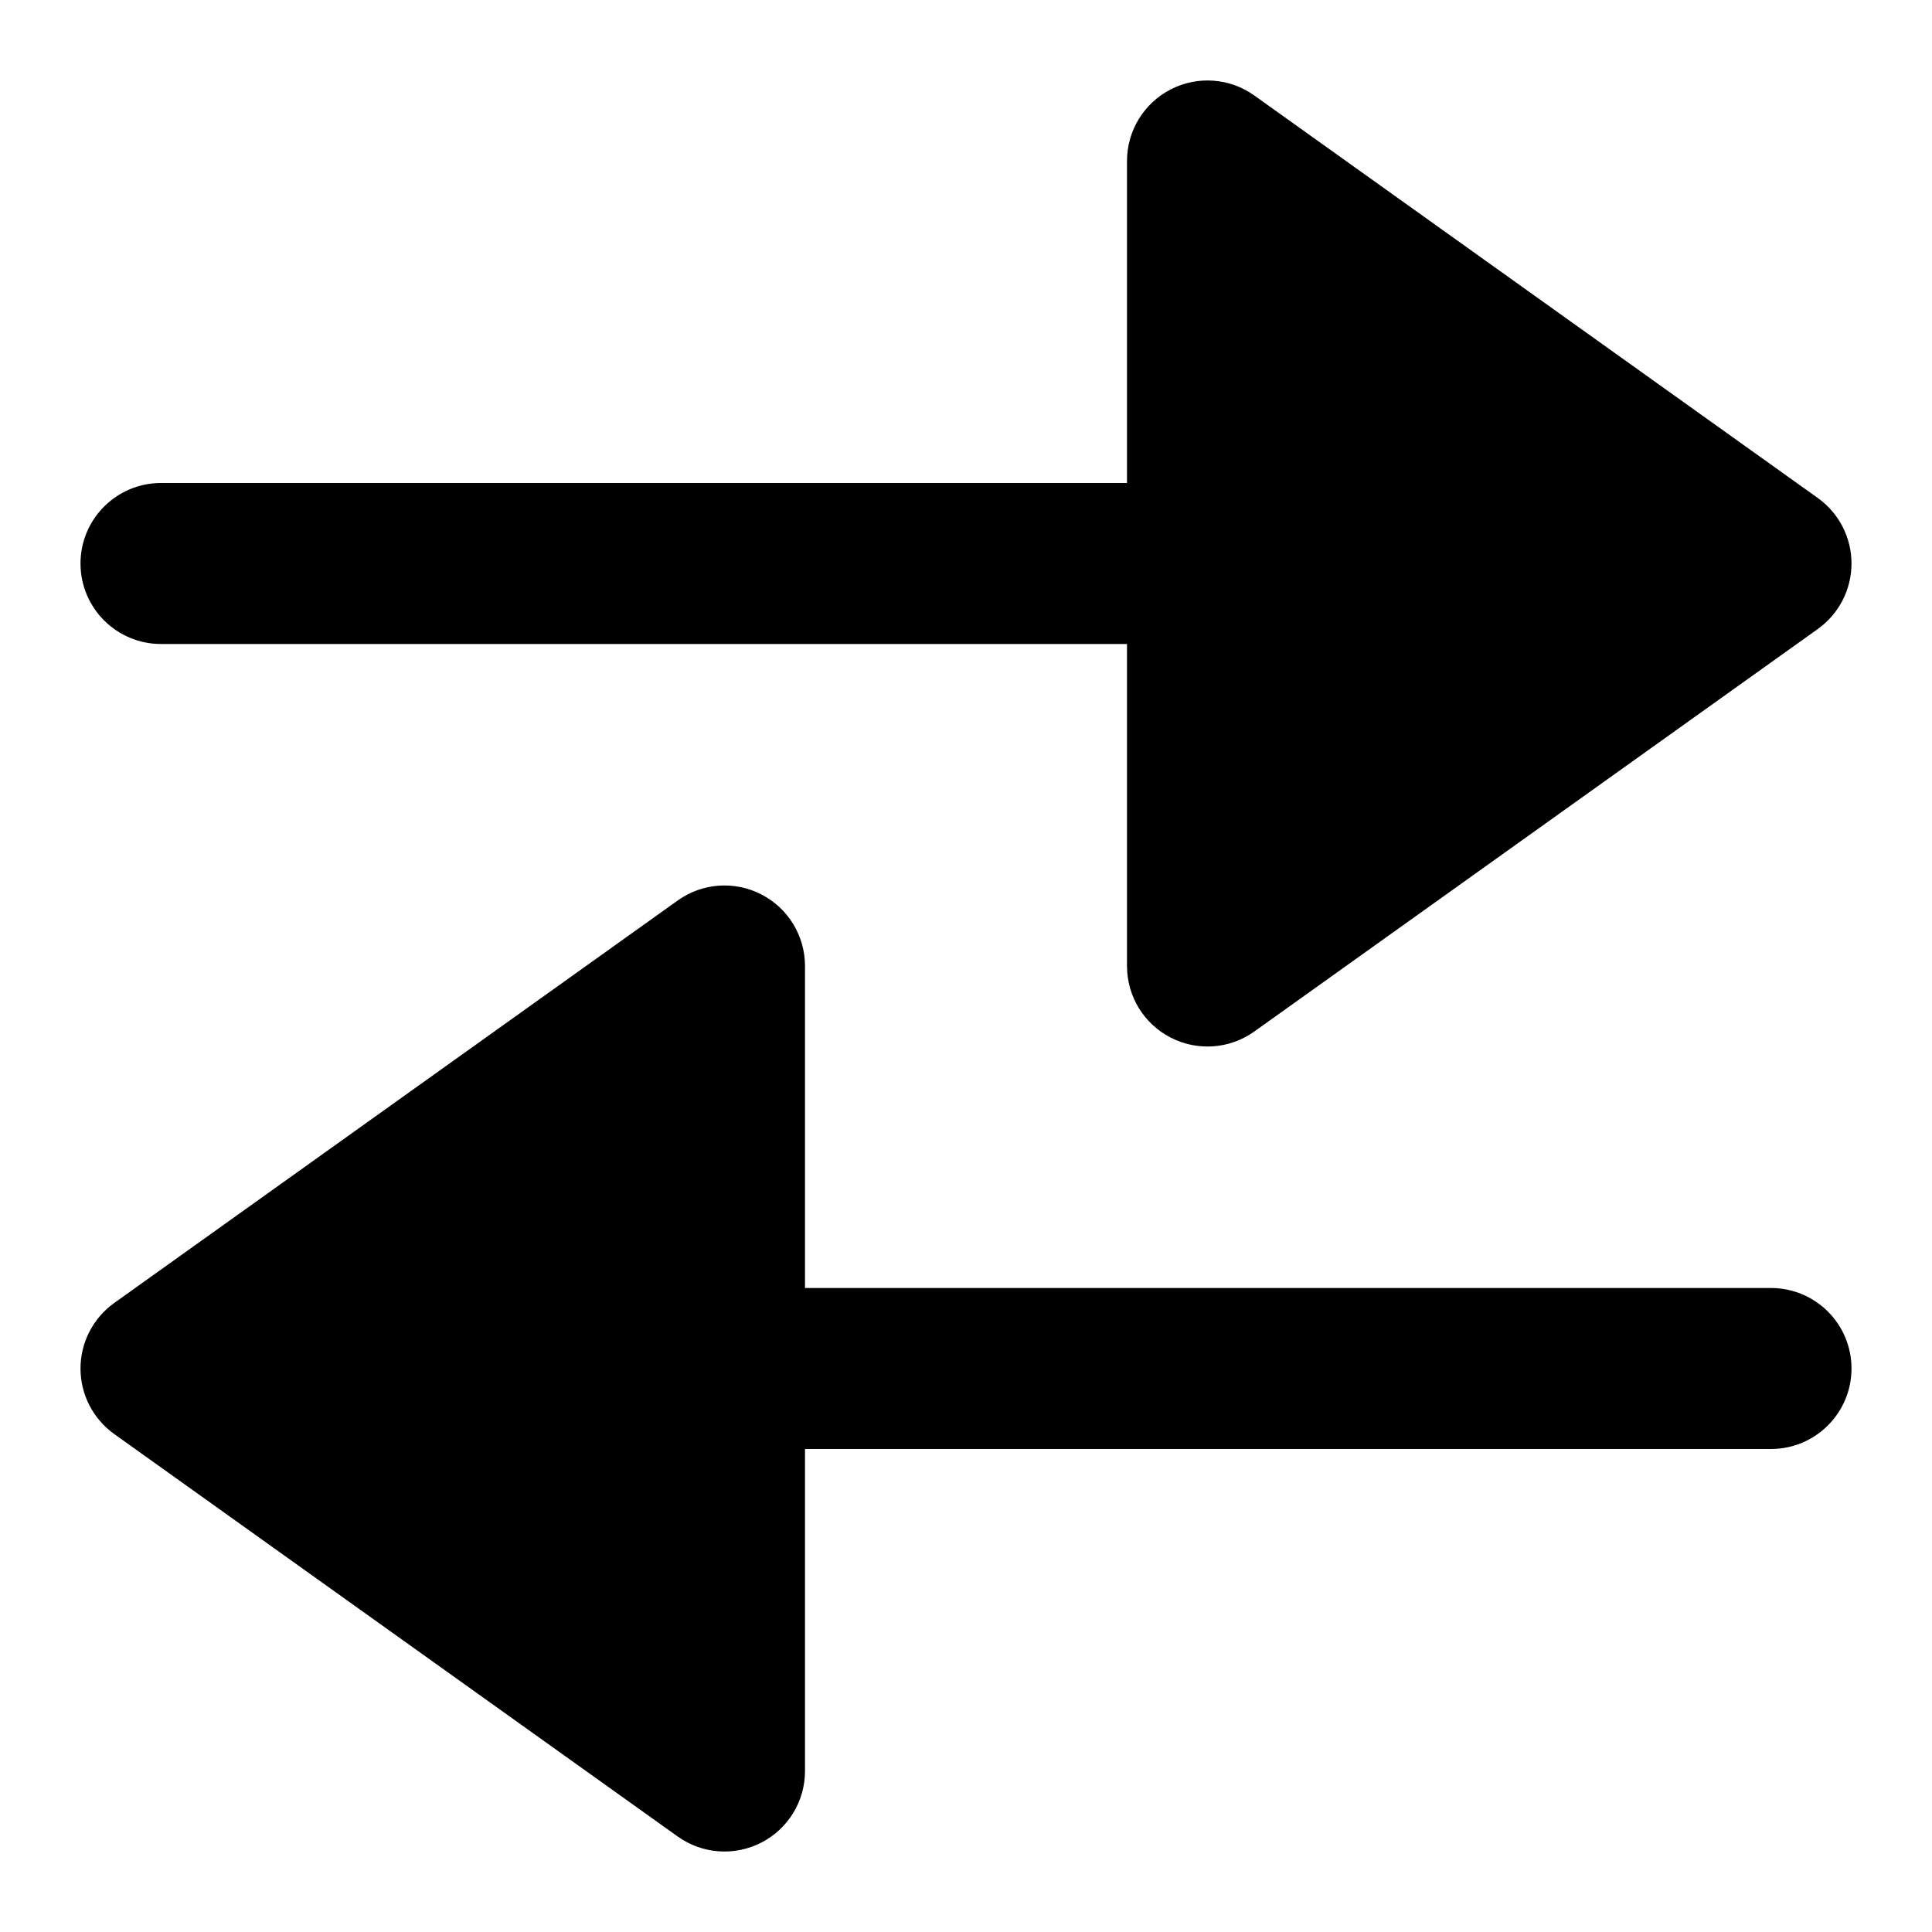 <?xml version="1.0" encoding="UTF-8"?>
<svg width="24px" height="24px" viewBox="0 0 24 24" version="1.1" xmlns="http://www.w3.org/2000/svg" xmlns:xlink="http://www.w3.org/1999/xlink">
    <title>Icons/Exchange/Filled</title>
    <g id="Icons/Exchange/Filled" stroke="none" stroke-width="1" fill="none" fill-rule="evenodd">
        <rect id="Area" x="0" y="0" width="24" height="24"></rect>
        <g id="opposite-directions-2" transform="translate(1, 1)" fill="#000000" fill-rule="nonzero">
            <path d="M21,15 L9,15 L9,11 C9,10.626 8.791,10.282 8.458,10.111 C8.125,9.939 7.724,9.968 7.419,10.186 L0.419,15.186 C0.156,15.374 0,15.677 0,16 C0,16.323 0.156,16.626 0.419,16.814 L7.419,21.814 C7.724,22.032 8.125,22.061 8.458,21.889 C8.791,21.718 9,21.375 9,21 L9,17 L21,17 C21.552,17 22,16.552 22,16 C22,15.448 21.552,15 21,15 Z" id="Path"></path>
            <path d="M21.581,5.186 L14.581,0.186 C14.276,-0.032 13.875,-0.061 13.542,0.111 C13.209,0.282 13,0.626 13,1 L13,5 L1,5 C0.448,5 0,5.448 0,6 C0,6.552 0.448,7 1,7 L13,7 L13,11 C13,11.375 13.209,11.718 13.542,11.889 C13.875,12.061 14.276,12.032 14.581,11.814 L21.581,6.814 C21.844,6.626 22,6.323 22,6 C22,5.677 21.844,5.374 21.581,5.186 Z" id="Path"></path>
        </g>
    </g>
</svg>